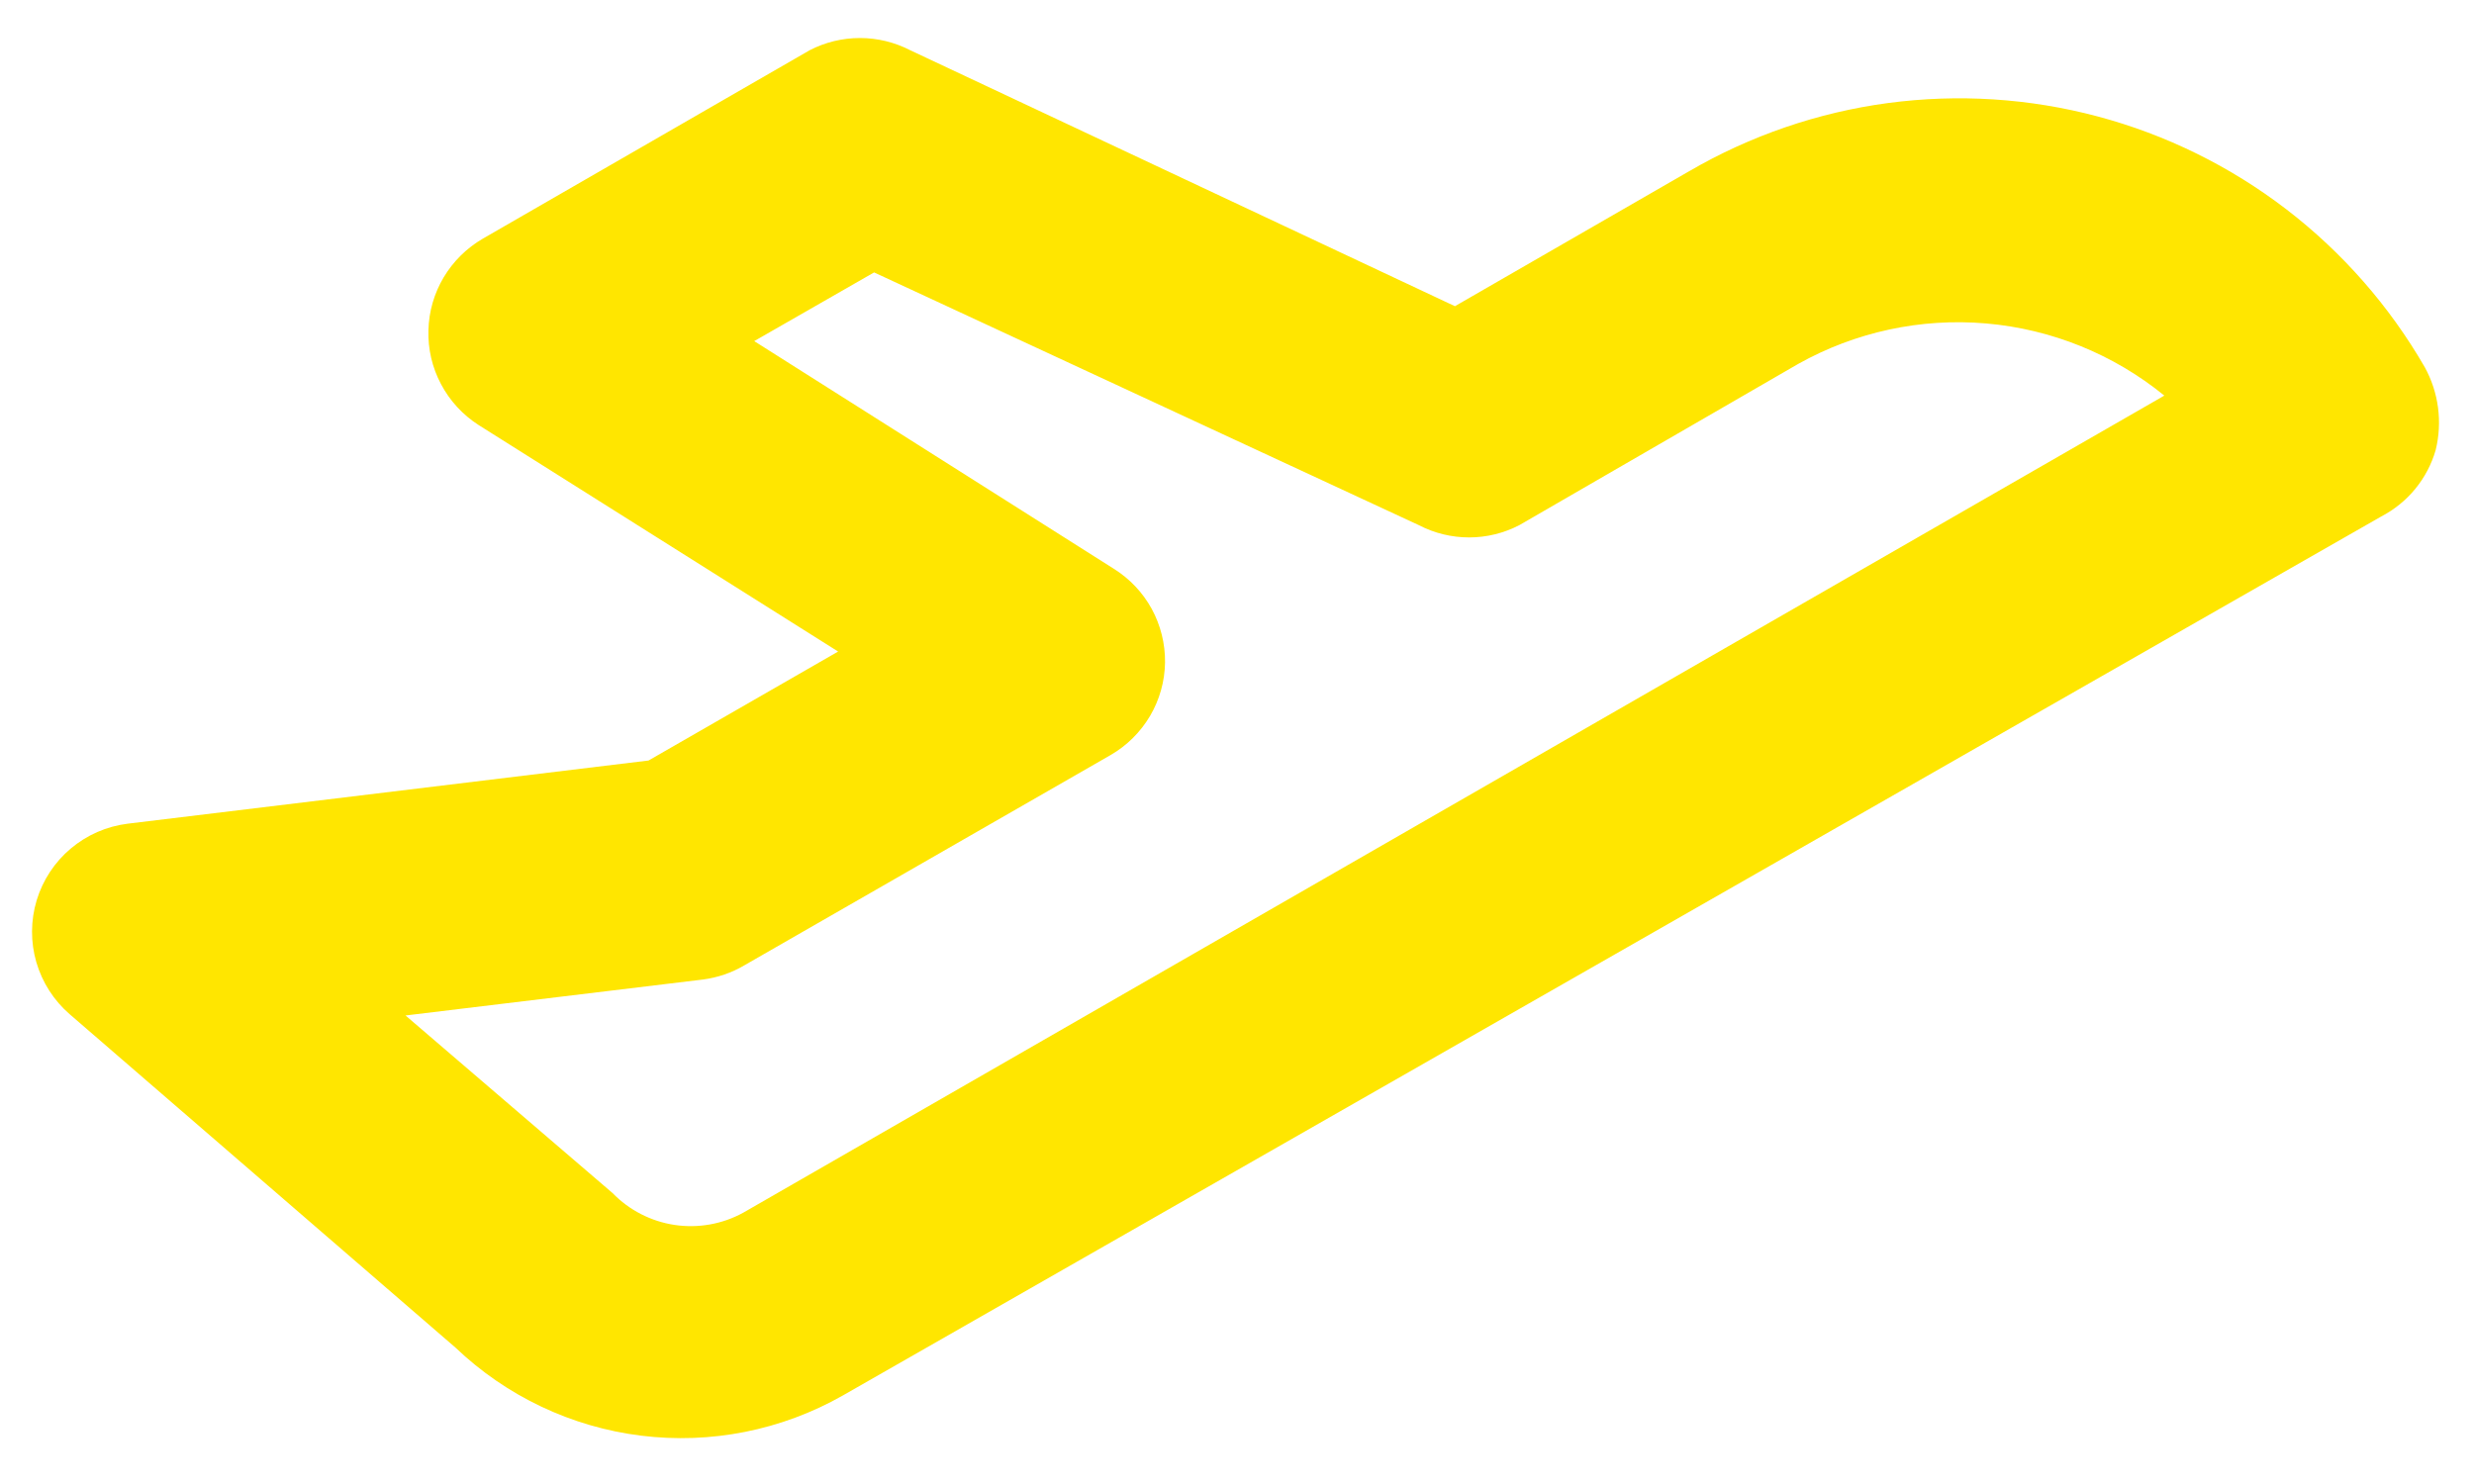 <svg width="35" height="21" viewBox="0 0 35 21" fill="none" xmlns="http://www.w3.org/2000/svg">
<path d="M34.458 6.368C34.555 5.972 34.5 5.554 34.304 5.197C33.804 4.33 33.138 3.57 32.344 2.961C31.55 2.352 30.644 1.906 29.677 1.648C28.71 1.39 27.702 1.326 26.71 1.458C25.718 1.591 24.763 1.919 23.898 2.422L20.583 4.333L12.875 0.71C12.656 0.597 12.412 0.538 12.165 0.538C11.919 0.538 11.675 0.597 11.456 0.71L6.831 3.377C6.603 3.509 6.412 3.698 6.277 3.924C6.142 4.151 6.067 4.409 6.061 4.673C6.053 4.938 6.114 5.201 6.239 5.436C6.363 5.671 6.546 5.87 6.77 6.014L11.857 9.22L9.175 10.762L1.806 11.656C1.509 11.693 1.23 11.815 1.002 12.007C0.773 12.199 0.606 12.454 0.519 12.739C0.433 13.025 0.431 13.33 0.514 13.616C0.598 13.903 0.762 14.159 0.988 14.354L6.446 19.072C7.164 19.757 8.085 20.194 9.07 20.316C10.056 20.438 11.055 20.24 11.919 19.75L33.687 7.309C33.873 7.212 34.037 7.079 34.169 6.918C34.302 6.756 34.4 6.569 34.458 6.368ZM10.516 17.16C10.22 17.323 9.878 17.384 9.544 17.334C9.21 17.284 8.901 17.125 8.666 16.883L5.737 14.37L9.946 13.861C10.152 13.834 10.352 13.766 10.531 13.66L15.711 10.685C15.942 10.552 16.134 10.361 16.27 10.131C16.405 9.902 16.478 9.641 16.482 9.375C16.485 9.11 16.42 8.849 16.294 8.617C16.167 8.385 15.982 8.189 15.758 8.049L10.67 4.827L12.366 3.855L20.074 7.432C20.293 7.546 20.537 7.605 20.784 7.605C21.03 7.605 21.273 7.546 21.493 7.432L25.439 5.15C26.248 4.697 27.174 4.497 28.098 4.577C29.022 4.657 29.9 5.012 30.619 5.598L10.516 17.16Z" fill="#FFE600"/>
</svg>
